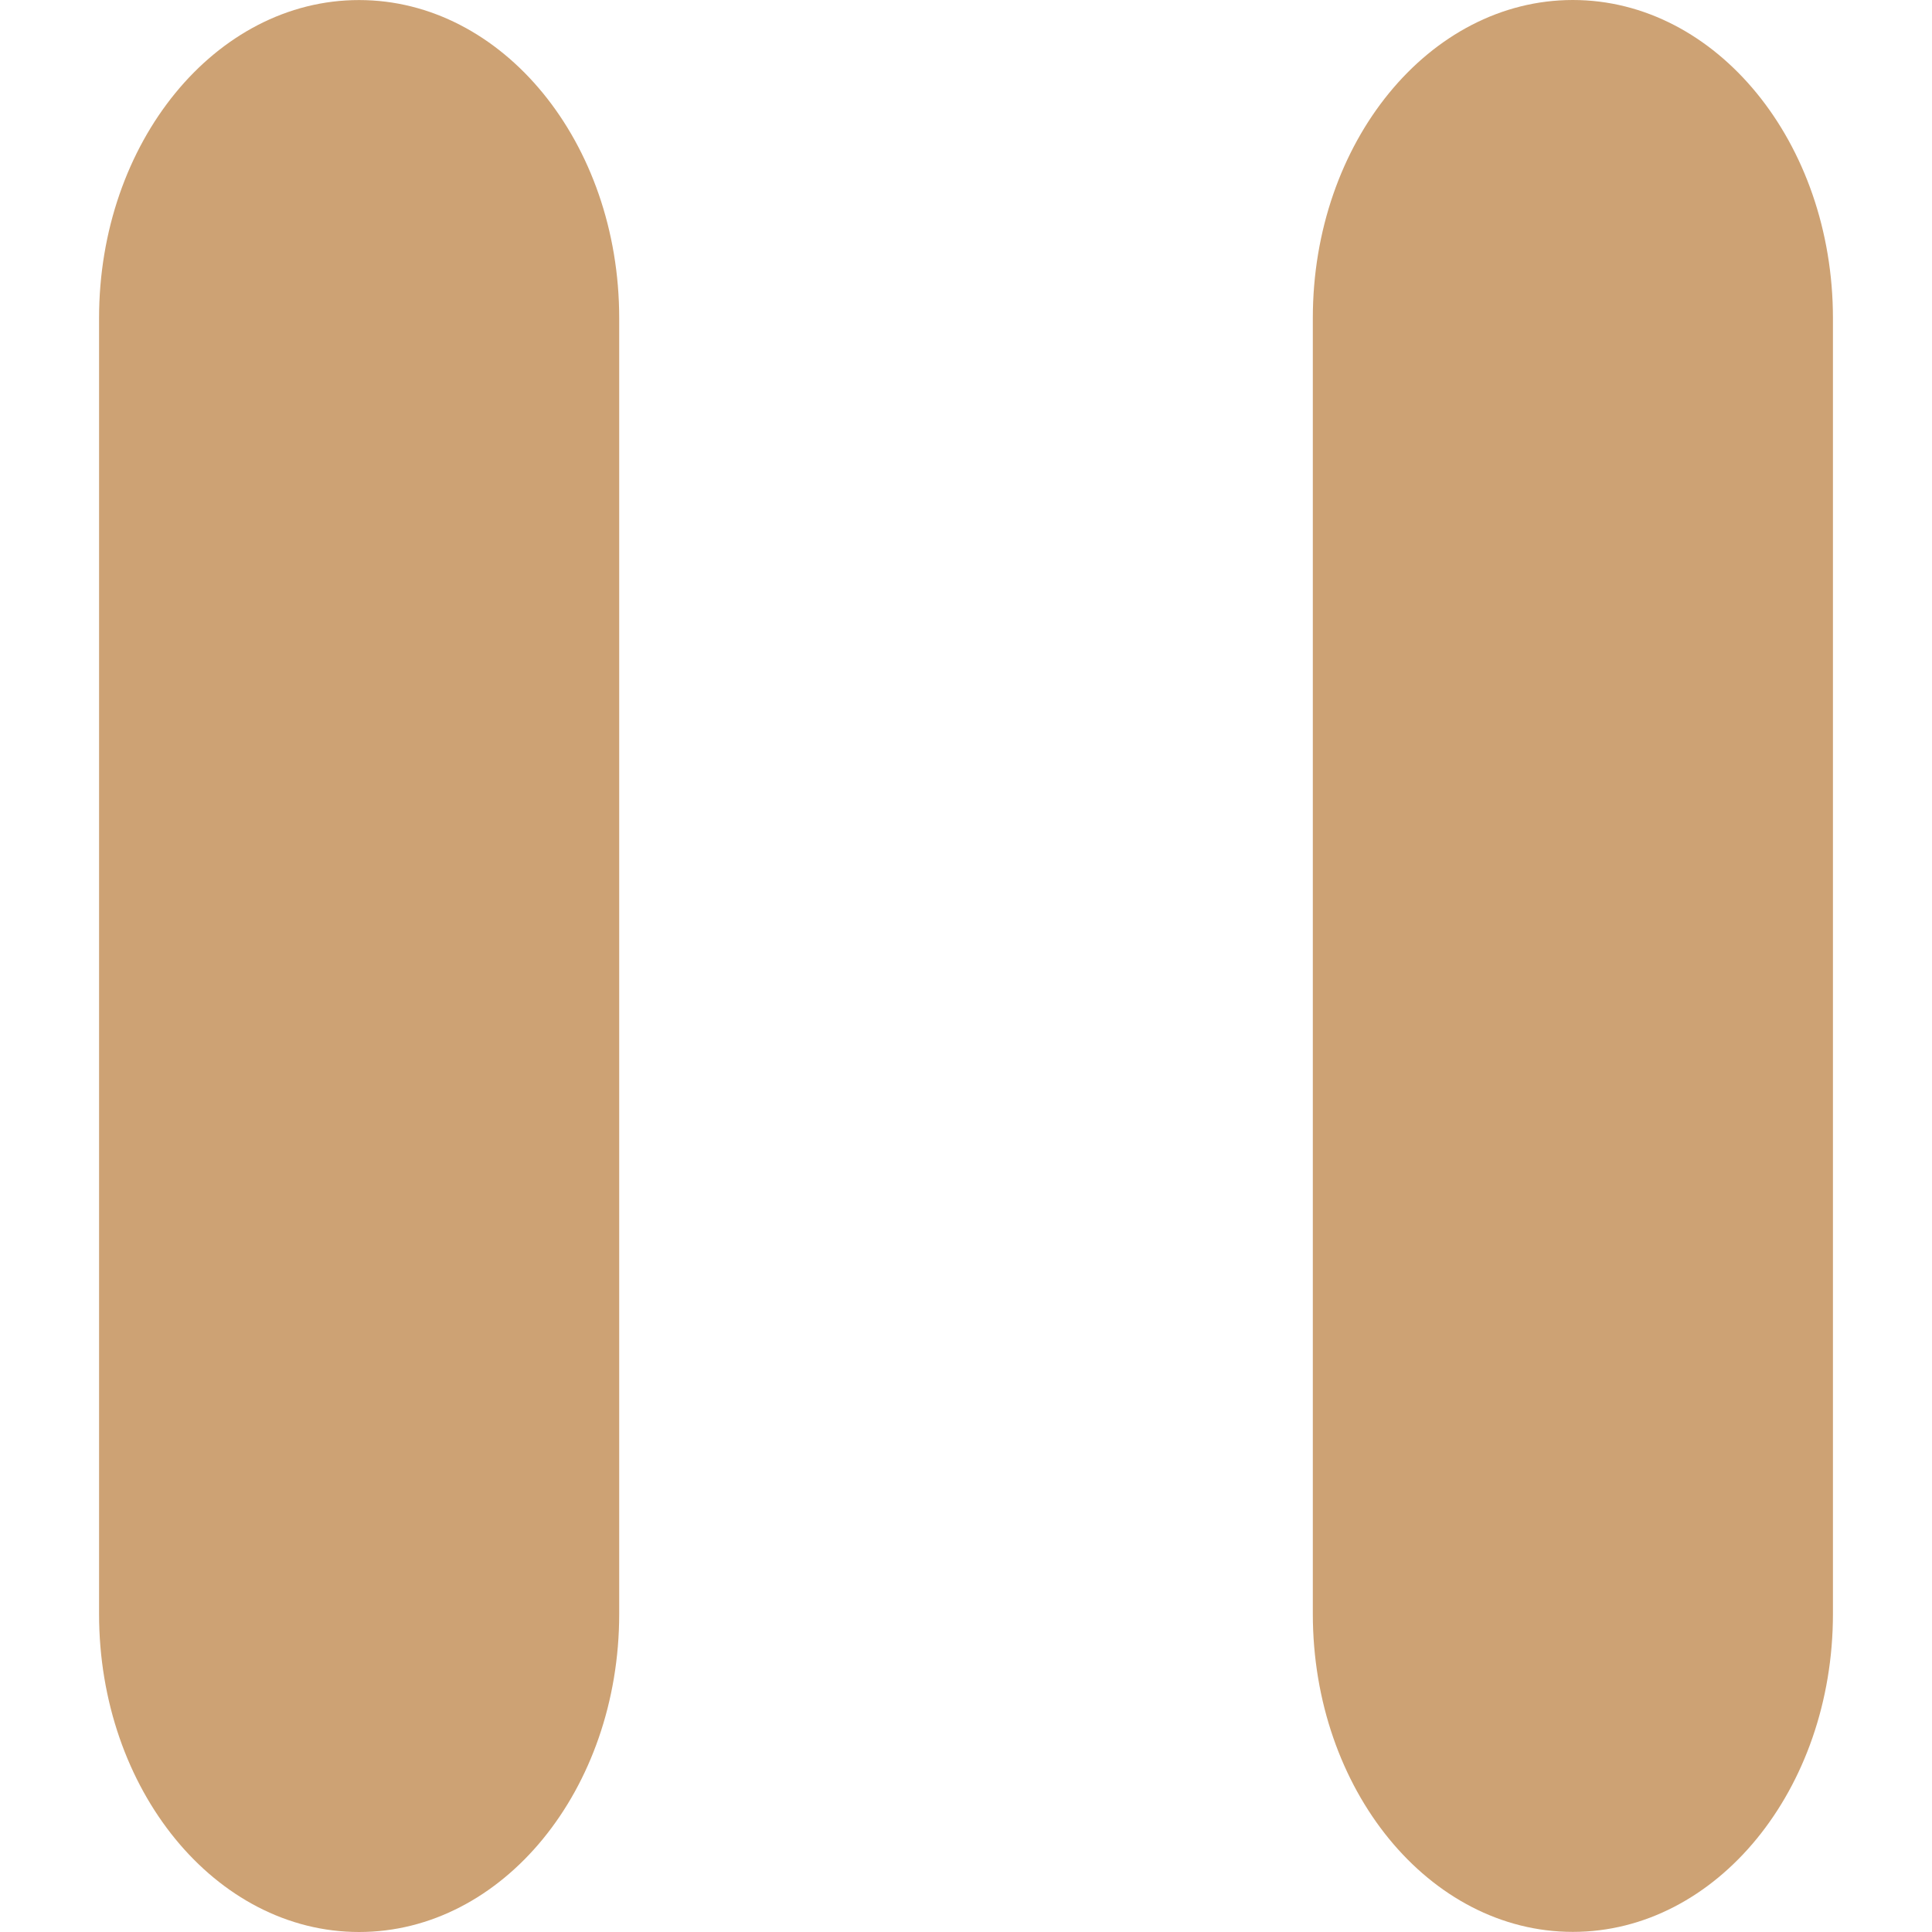 <svg fill="#CDA274" xmlns="http://www.w3.org/2000/svg" viewBox="0 0 277.338 277.338">
    <path d="M14.22 45.665v186.013c0 25.223 16.711 45.66 37.327 45.66 20.618 0 37.339-20.438 37.339-45.66V45.665C88.886 20.454 72.165.008 51.547.008 30.931 0 14.22 20.454 14.22 45.665z"/>
    <path d="M225.78 0c-20.614 0-37.325 20.446-37.325 45.657V231.67c0 25.223 16.711 45.652 37.325 45.652s37.338-20.43 37.338-45.652V45.665C263.109 20.454 246.394 0 225.78 0z"/>
</svg>
